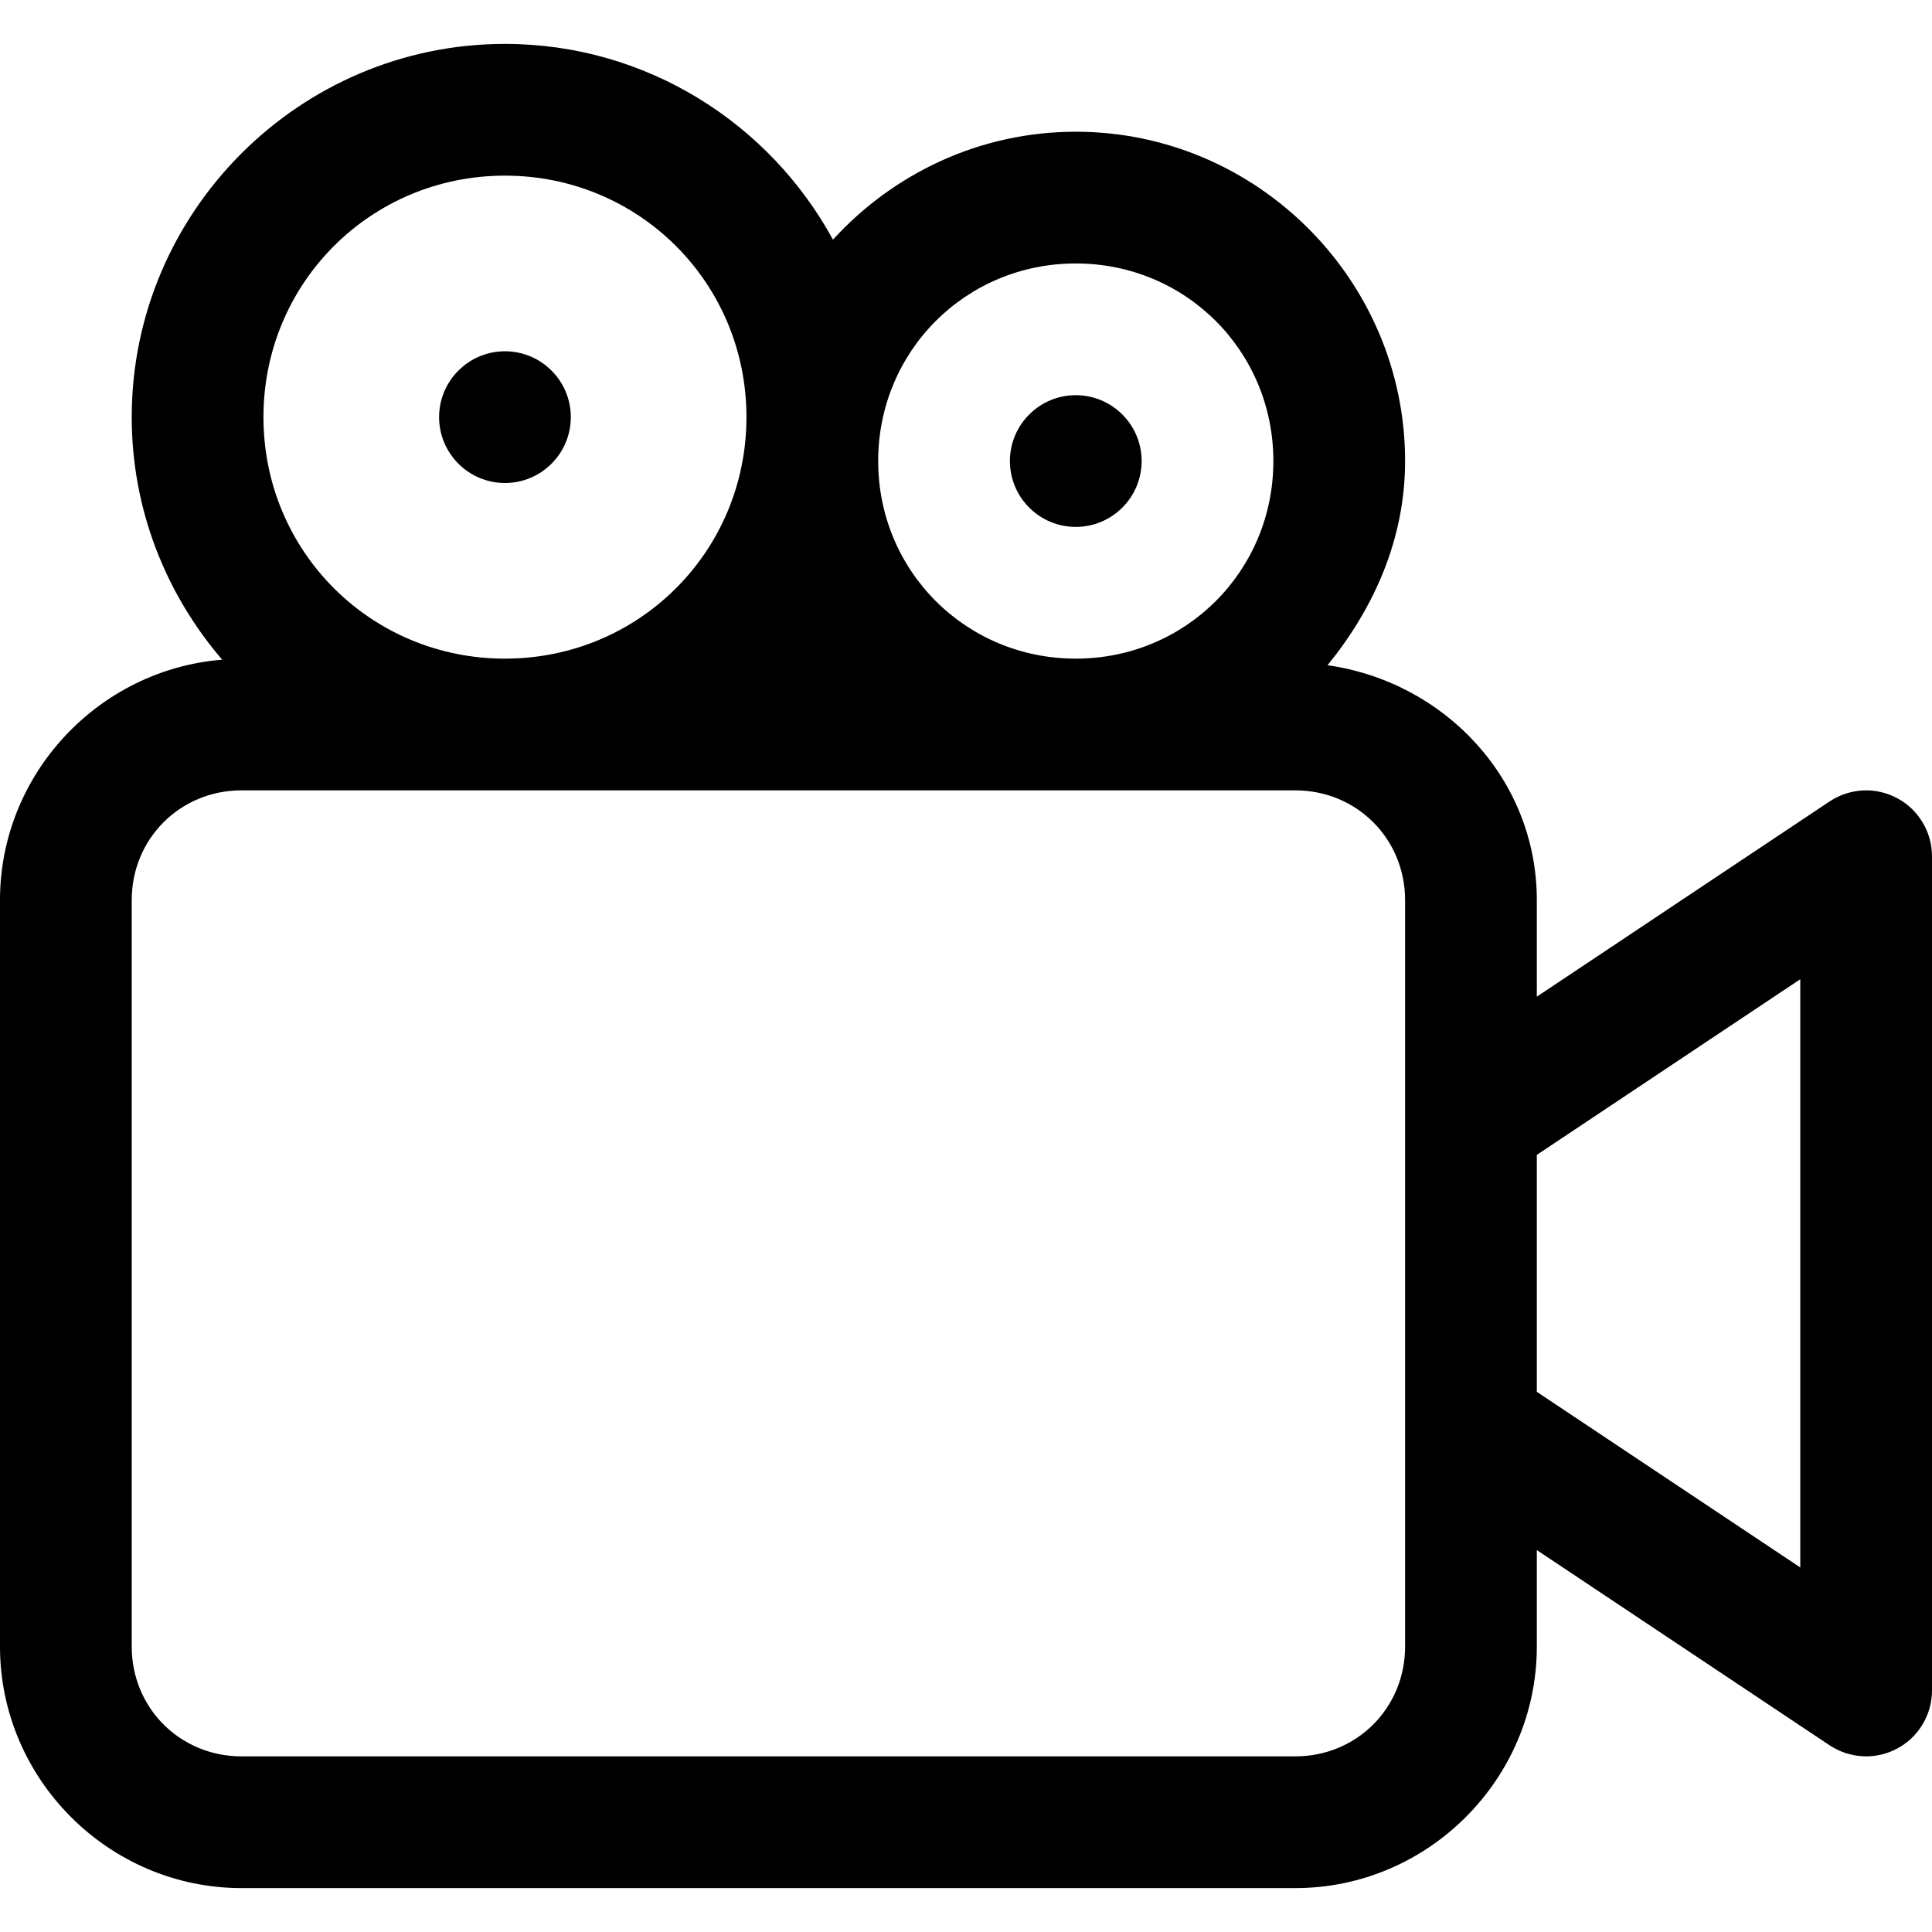 <svg viewBox="0 0 22 22" fill="none">
<path d="M5.75 0.5C3.412 0.5 1.5 2.412 1.5 4.75C1.5 5.803 1.89 6.767 2.53 7.512C1.122 7.625 -6.10352e-05 8.814 -6.10352e-05 10.25V18.75C-6.10352e-05 20.26 1.24 21.5 2.75 21.5H14.75C16.26 21.5 17.5 20.26 17.5 18.75V17.651L20.834 19.874C20.947 19.949 21.078 19.992 21.214 19.999C21.349 20.006 21.484 19.975 21.604 19.911C21.724 19.847 21.823 19.752 21.893 19.635C21.963 19.519 22 19.386 22 19.25V9.75C22 9.614 21.963 9.481 21.893 9.365C21.823 9.248 21.724 9.153 21.604 9.089C21.484 9.025 21.349 8.994 21.214 9.001C21.078 9.008 20.947 9.051 20.834 9.126L17.5 11.349V10.25C17.5 8.87 16.448 7.764 15.117 7.575C15.642 6.93 16 6.141 16 5.25C16 3.188 14.312 1.5 12.25 1.5C11.157 1.5 10.172 1.976 9.485 2.729C8.764 1.404 7.358 0.5 5.75 0.5ZM5.75 2C7.278 2 8.5 3.222 8.5 4.75C8.5 6.278 7.278 7.5 5.75 7.5C4.222 7.5 3 6.278 3 4.75C3 3.222 4.222 2 5.75 2ZM12.25 3C13.502 3 14.5 3.998 14.5 5.25C14.5 6.502 13.502 7.5 12.25 7.5C10.998 7.5 10 6.502 10 5.25C10 3.998 10.998 3 12.25 3ZM5.75 4C5.551 4 5.36 4.079 5.22 4.22C5.079 4.36 5 4.551 5 4.75C5 4.949 5.079 5.14 5.22 5.28C5.36 5.421 5.551 5.5 5.75 5.5C5.949 5.5 6.14 5.421 6.28 5.28C6.421 5.14 6.5 4.949 6.5 4.75C6.5 4.551 6.421 4.36 6.28 4.22C6.14 4.079 5.949 4 5.75 4ZM12.25 4.5C12.051 4.5 11.86 4.579 11.72 4.72C11.579 4.86 11.5 5.051 11.5 5.25C11.5 5.449 11.579 5.64 11.72 5.78C11.86 5.921 12.051 6 12.25 6C12.449 6 12.64 5.921 12.78 5.78C12.921 5.64 13 5.449 13 5.25C13 5.051 12.921 4.86 12.78 4.72C12.64 4.579 12.449 4.5 12.25 4.5ZM2.75 9H5.75H12.25H14.75C15.449 9 16 9.551 16 10.25V12.75V16.25V18.75C16 19.449 15.449 20 14.75 20H2.75C2.051 20 1.5 19.449 1.5 18.75V10.25C1.5 9.551 2.051 9 2.75 9ZM20.5 11.151V17.849L17.5 15.849V13.151L20.5 11.151Z" fill="currentColor"/>
</svg>
